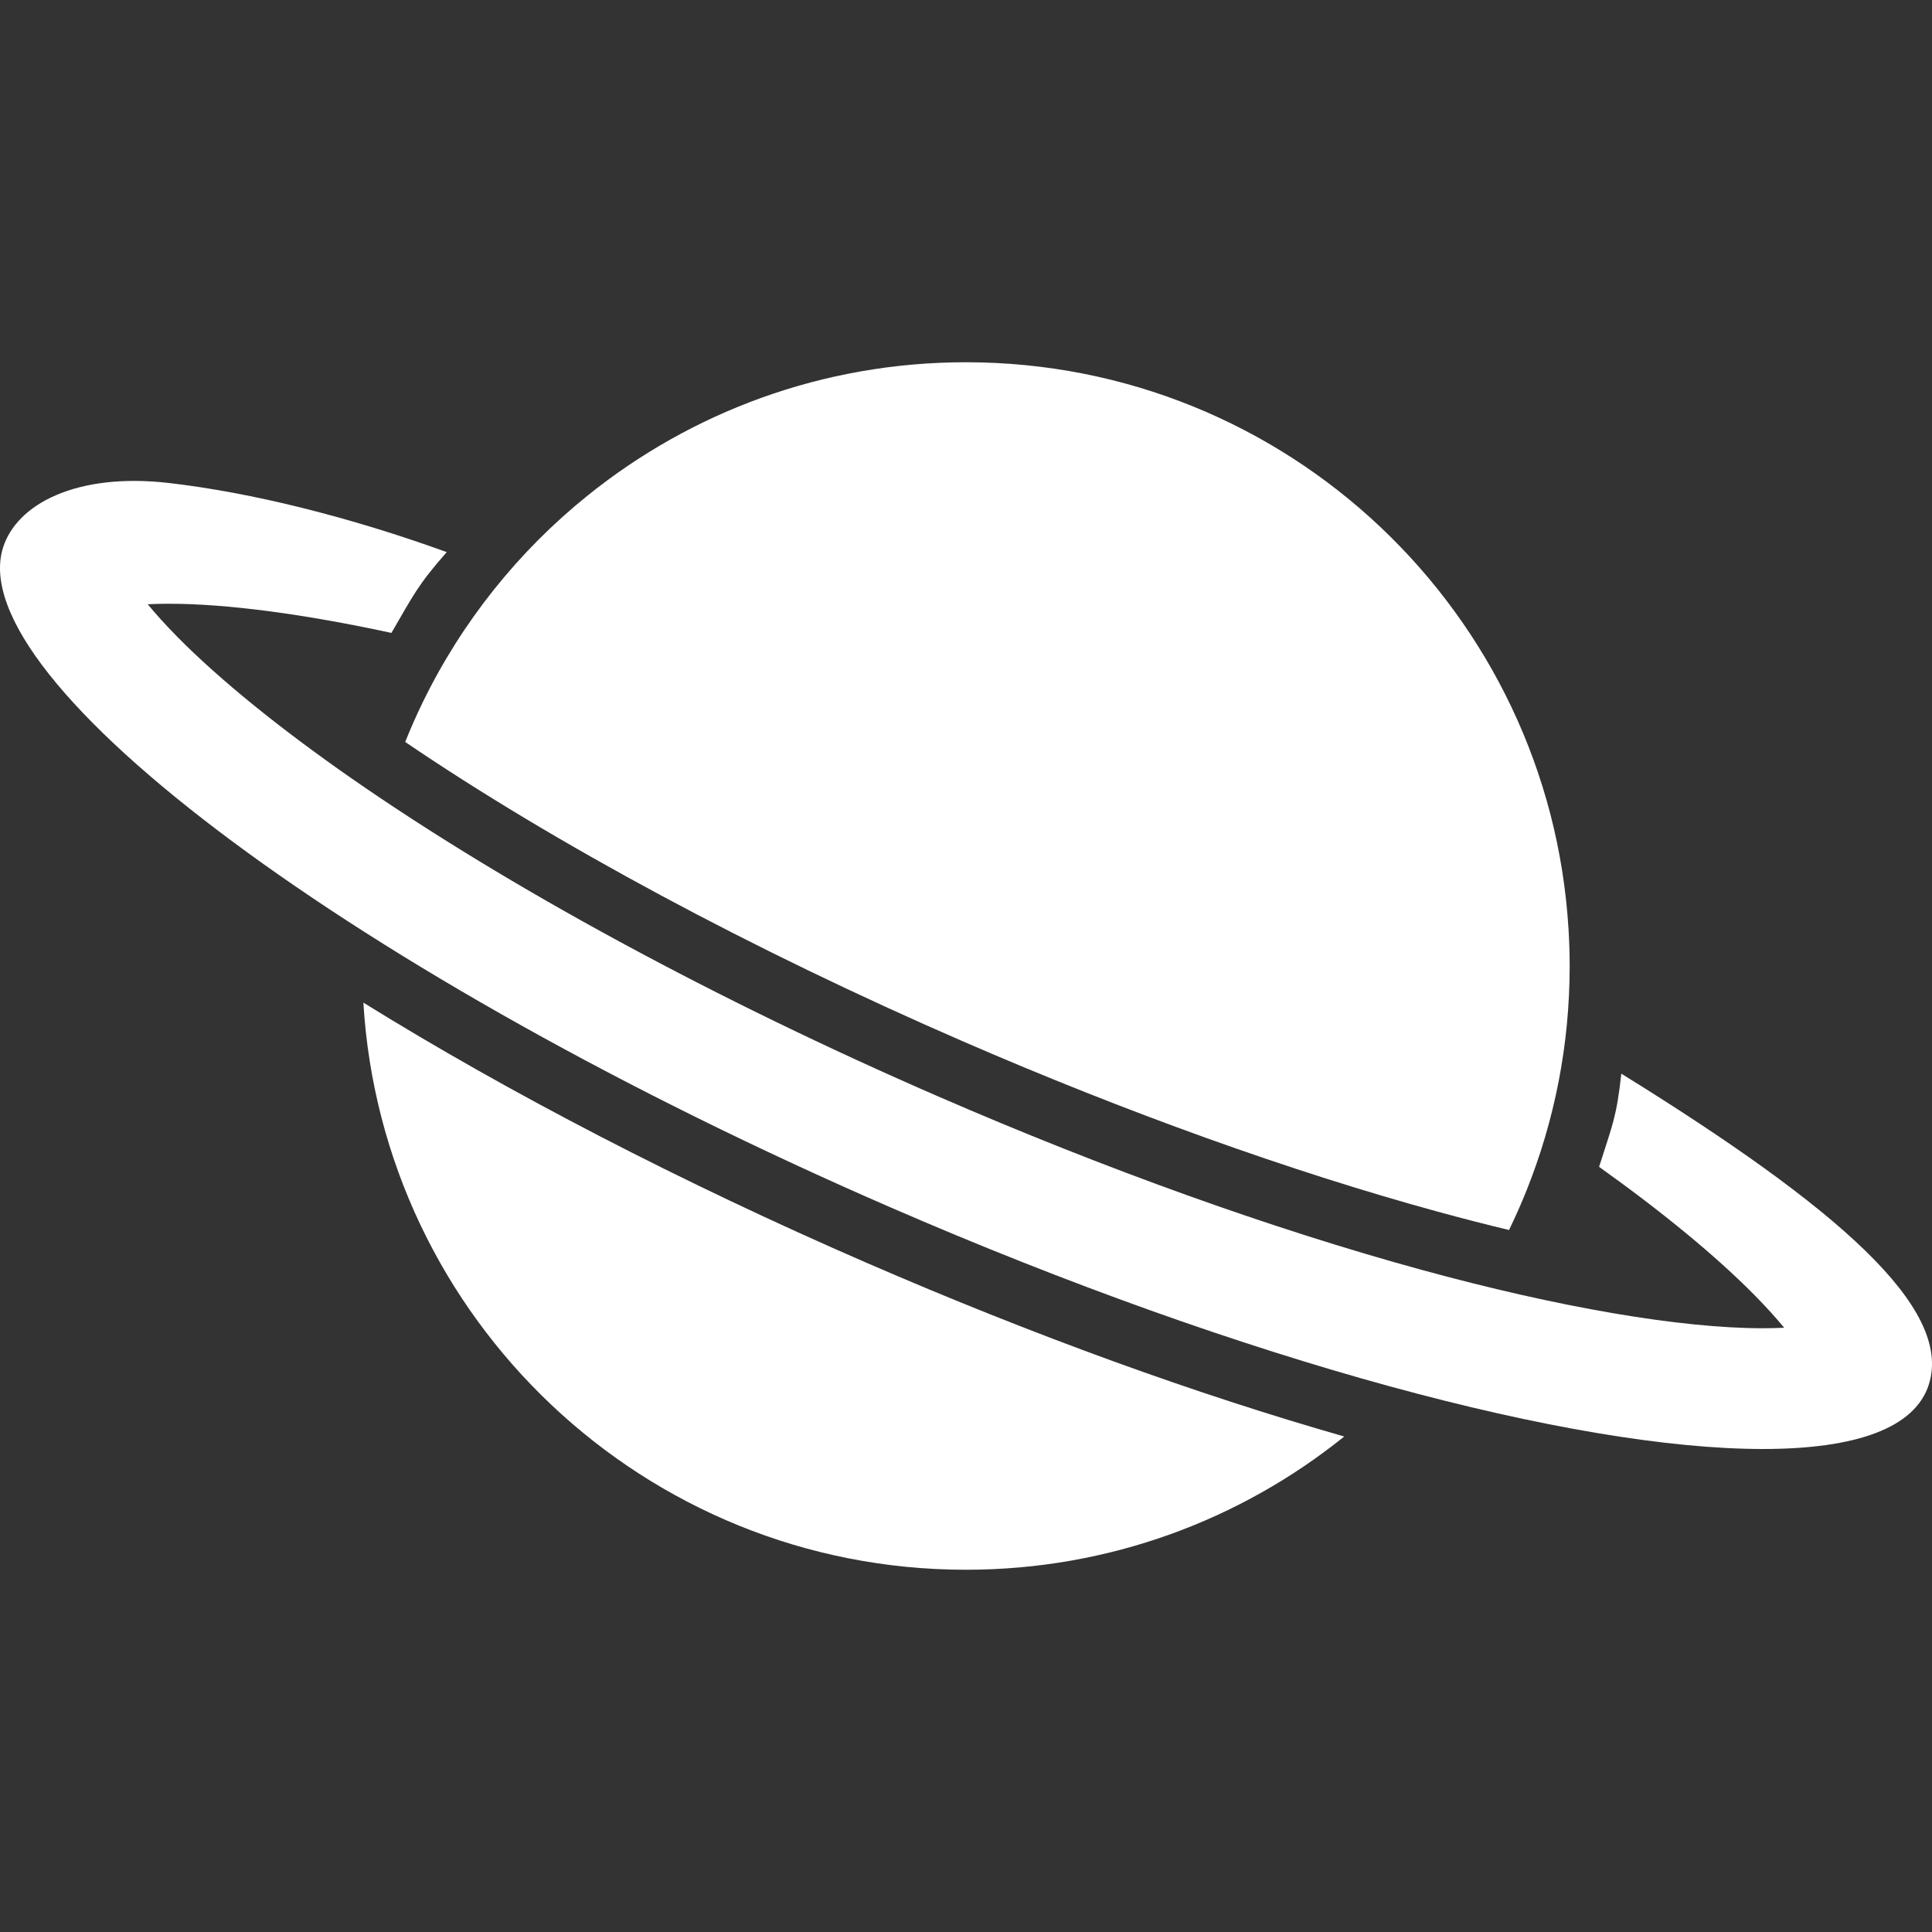 <?xml version="1.0" encoding="utf-8"?>
<!-- Generator: Adobe Illustrator 16.0.2, SVG Export Plug-In . SVG Version: 6.00 Build 0)  -->
<!DOCTYPE svg PUBLIC "-//W3C//DTD SVG 1.1//EN" "http://www.w3.org/Graphics/SVG/1.1/DTD/svg11.dtd">
<svg version="1.1" id="Layer_1" xmlns="http://www.w3.org/2000/svg" xmlns:xlink="http://www.w3.org/1999/xlink" x="0px" y="0px"
	 width="512px" height="512px" viewBox="0 0 512 512" enable-background="new 0 0 512 512" xml:space="preserve">
<rect x="0" y="0" width="512" height="512" fill="#333333" stroke="none"/>
<g>
	<path fill="#FFFFFF" d="M96.298,265.705C101.315,349.55,170.887,416,255.988,416c37.957,0,72.818-13.227,100.25-35.311
		C317.23,369.555,274,353.922,229.562,334.617C180.731,313.404,134.957,289.677,96.298,265.705z"/>
	<path fill="#FFFFFF" d="M107.381,196.629c39.911,27.11,92.07,55.13,147.679,79.287c43.591,18.938,87.113,34.555,125.859,45.164
		c6.495,1.779,12.834,3.406,18.987,4.883c1.686-3.462,3.249-6.994,4.688-10.591c7.341-18.358,11.386-38.394,11.386-59.372
		c0-3.26-0.109-6.493-0.301-9.705C410.66,162.45,341.09,96,255.988,96c-37.955,0-72.816,13.227-100.247,35.311
		c-18.297,14.729-33.284,33.398-43.671,54.726C110.383,189.499,108.819,193.032,107.381,196.629z"/>
	<path fill="#FFFFFF" d="M429.666,284.531c-1.256,11.562-2.377,13.627-5.891,24.695c16.878,12.039,31.032,23.705,41.137,33.938
		c3.285,3.328,5.875,6.225,7.912,8.702c-1.684,0.084-3.557,0.133-5.631,0.133c-21.886,0-54.025-5.5-90.501-15.488
		c-39.467-10.806-83.729-26.685-128.008-45.92c-58.931-25.6-114.158-55.541-155.51-84.307
		c-19.081-13.275-35.027-26.226-46.113-37.45c-3.285-3.328-5.875-6.225-7.912-8.702c1.684-0.084,3.557-0.133,5.632-0.133
		c15.309,0,35.638,2.694,58.952,7.729c5.825-10.004,6.979-12.701,14.663-21.409C92.663,137,66.625,130.522,44.784,128
		c-24.403-2.818-40.341,5.521-43.984,17.14C-10.274,180.457,95,258.718,235.936,319.941C330.497,361.021,417.104,384,467.194,384
		c24.565,0,40.338-5.521,43.982-17.141C517.516,346.643,486.965,320,429.666,284.531z"/>
</g>
</svg>
